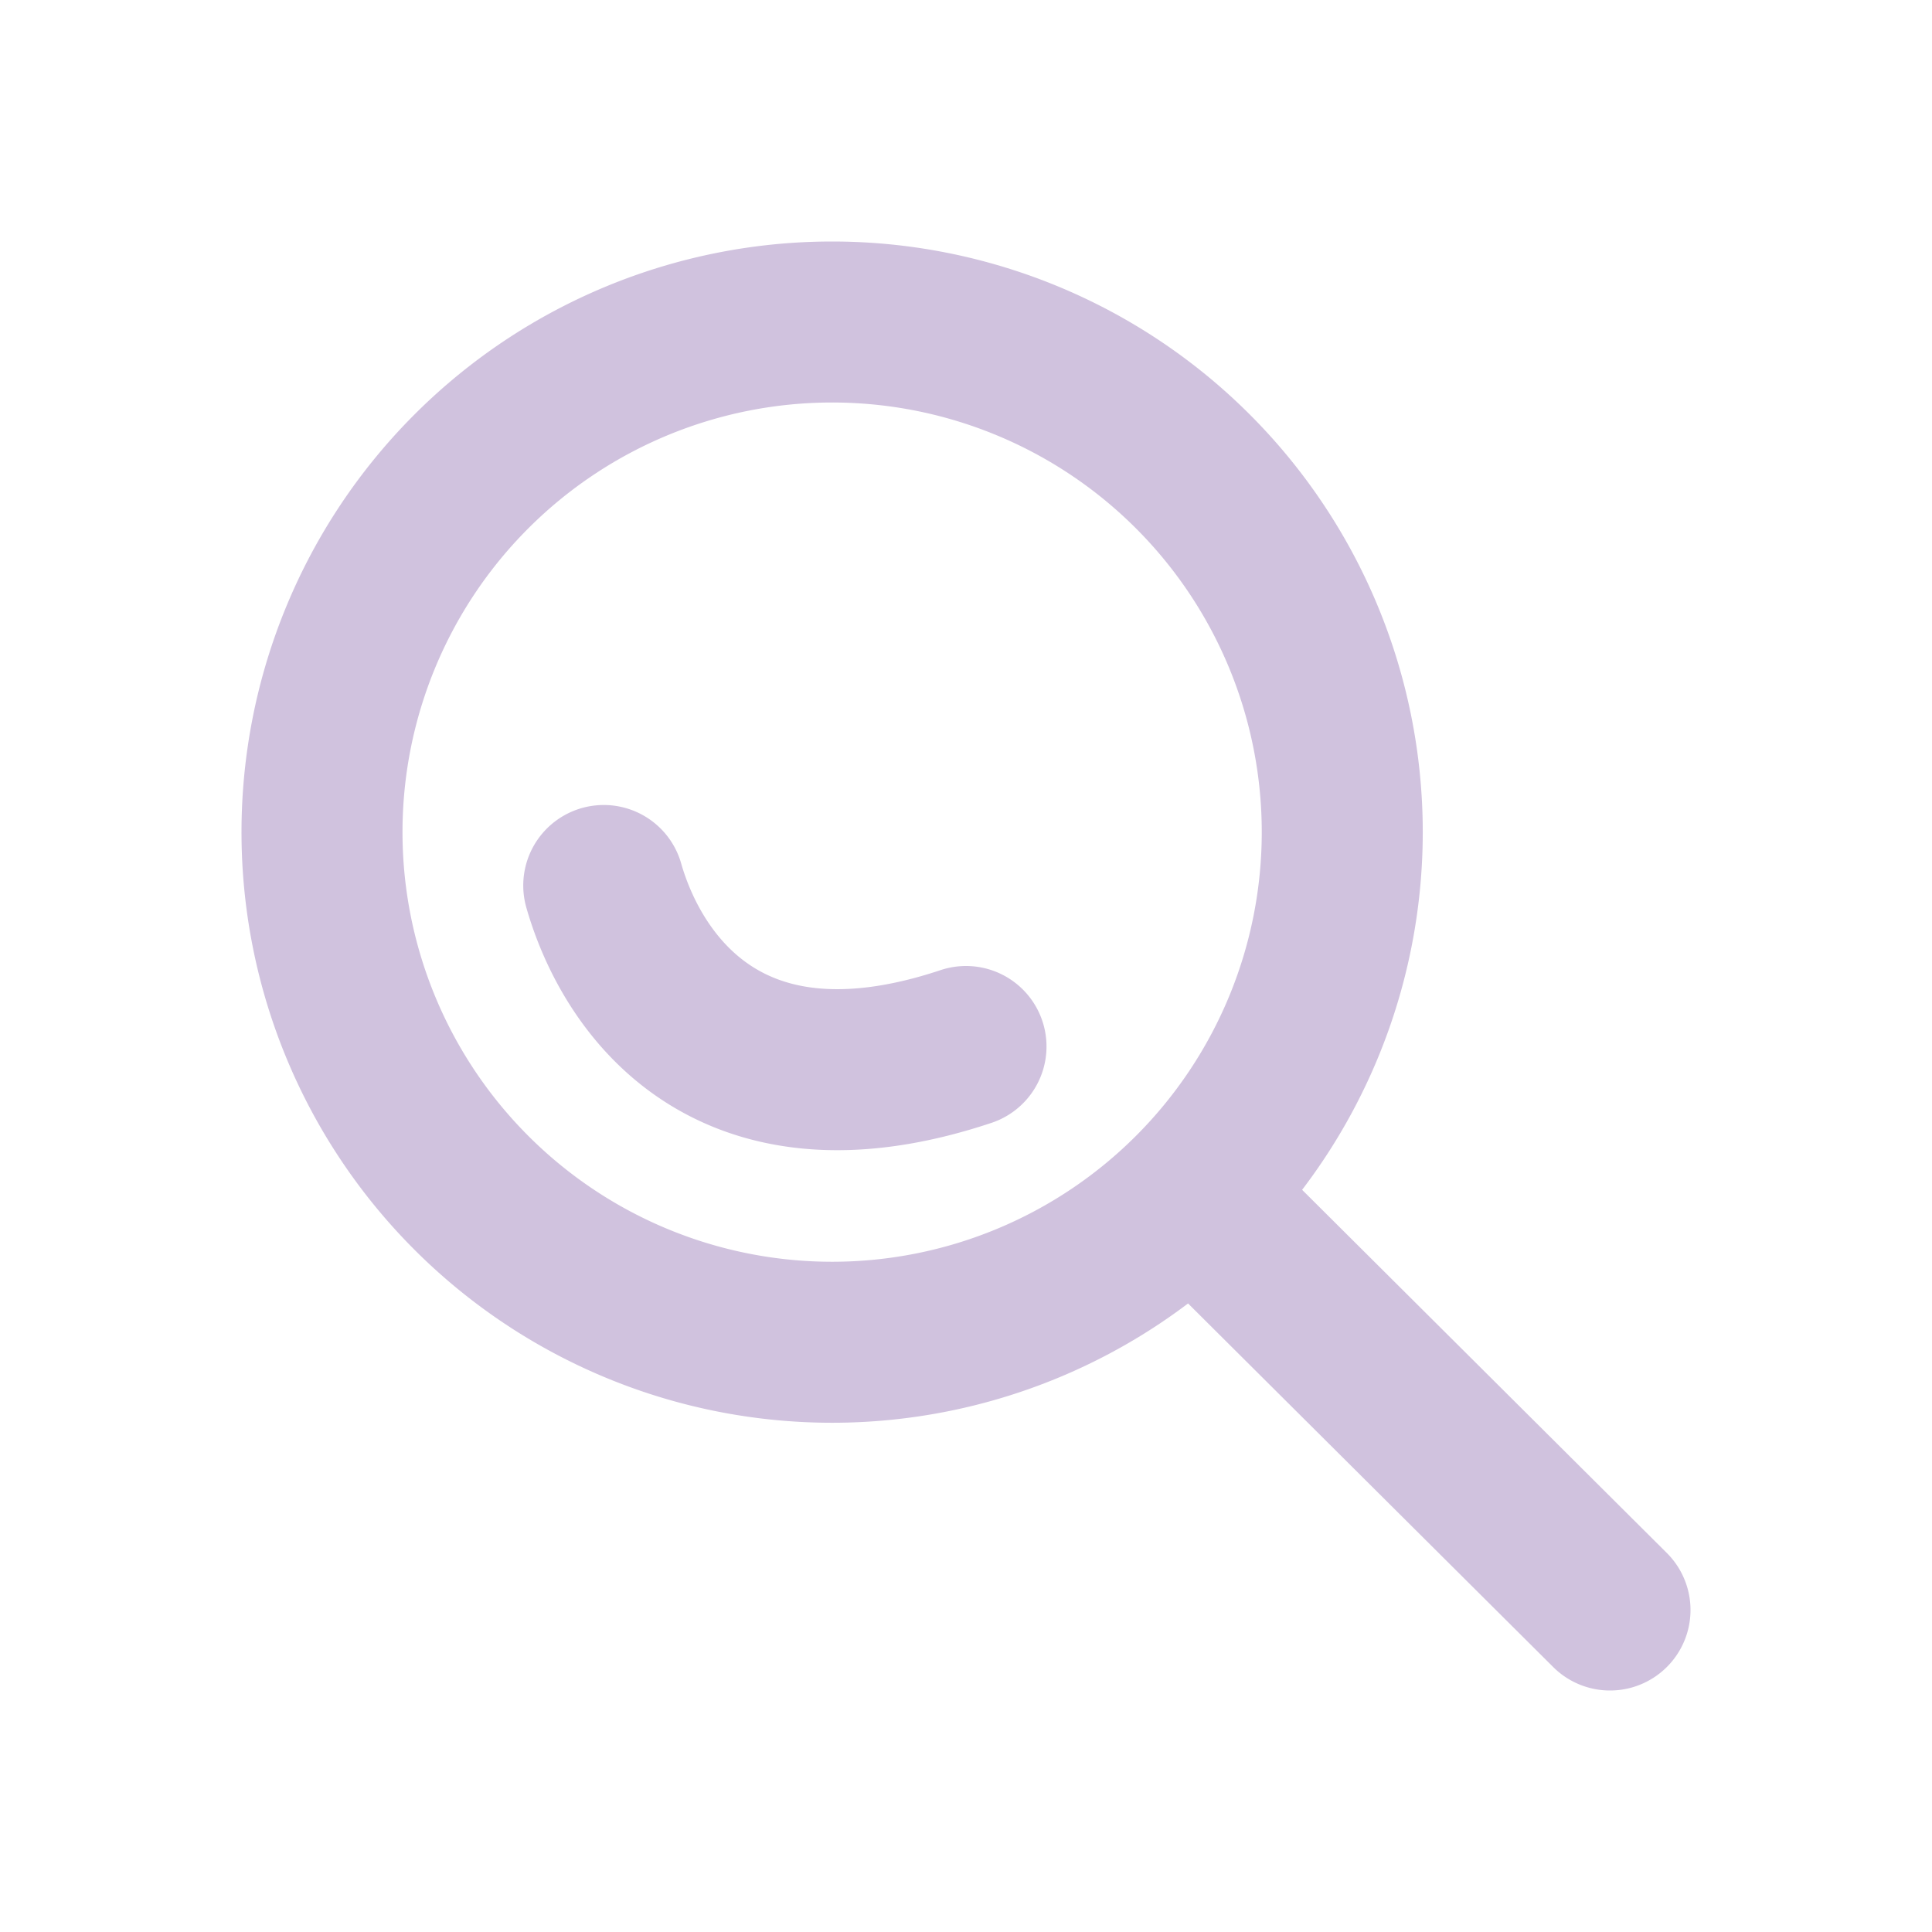 <svg width="24" height="24" viewBox="0 0 24 24" fill="none" xmlns="http://www.w3.org/2000/svg"><path d="M14.807 14.829L20 20m-3.326-9.663a6.337 6.337 0 1 1-12.674 0 6.337 6.337 0 0 1 12.674 0zM7.5 11c.333 1.167 1.5 3 4.5 2" stroke="#D0C2DE" stroke-width="2" stroke-linecap="round"/></svg>